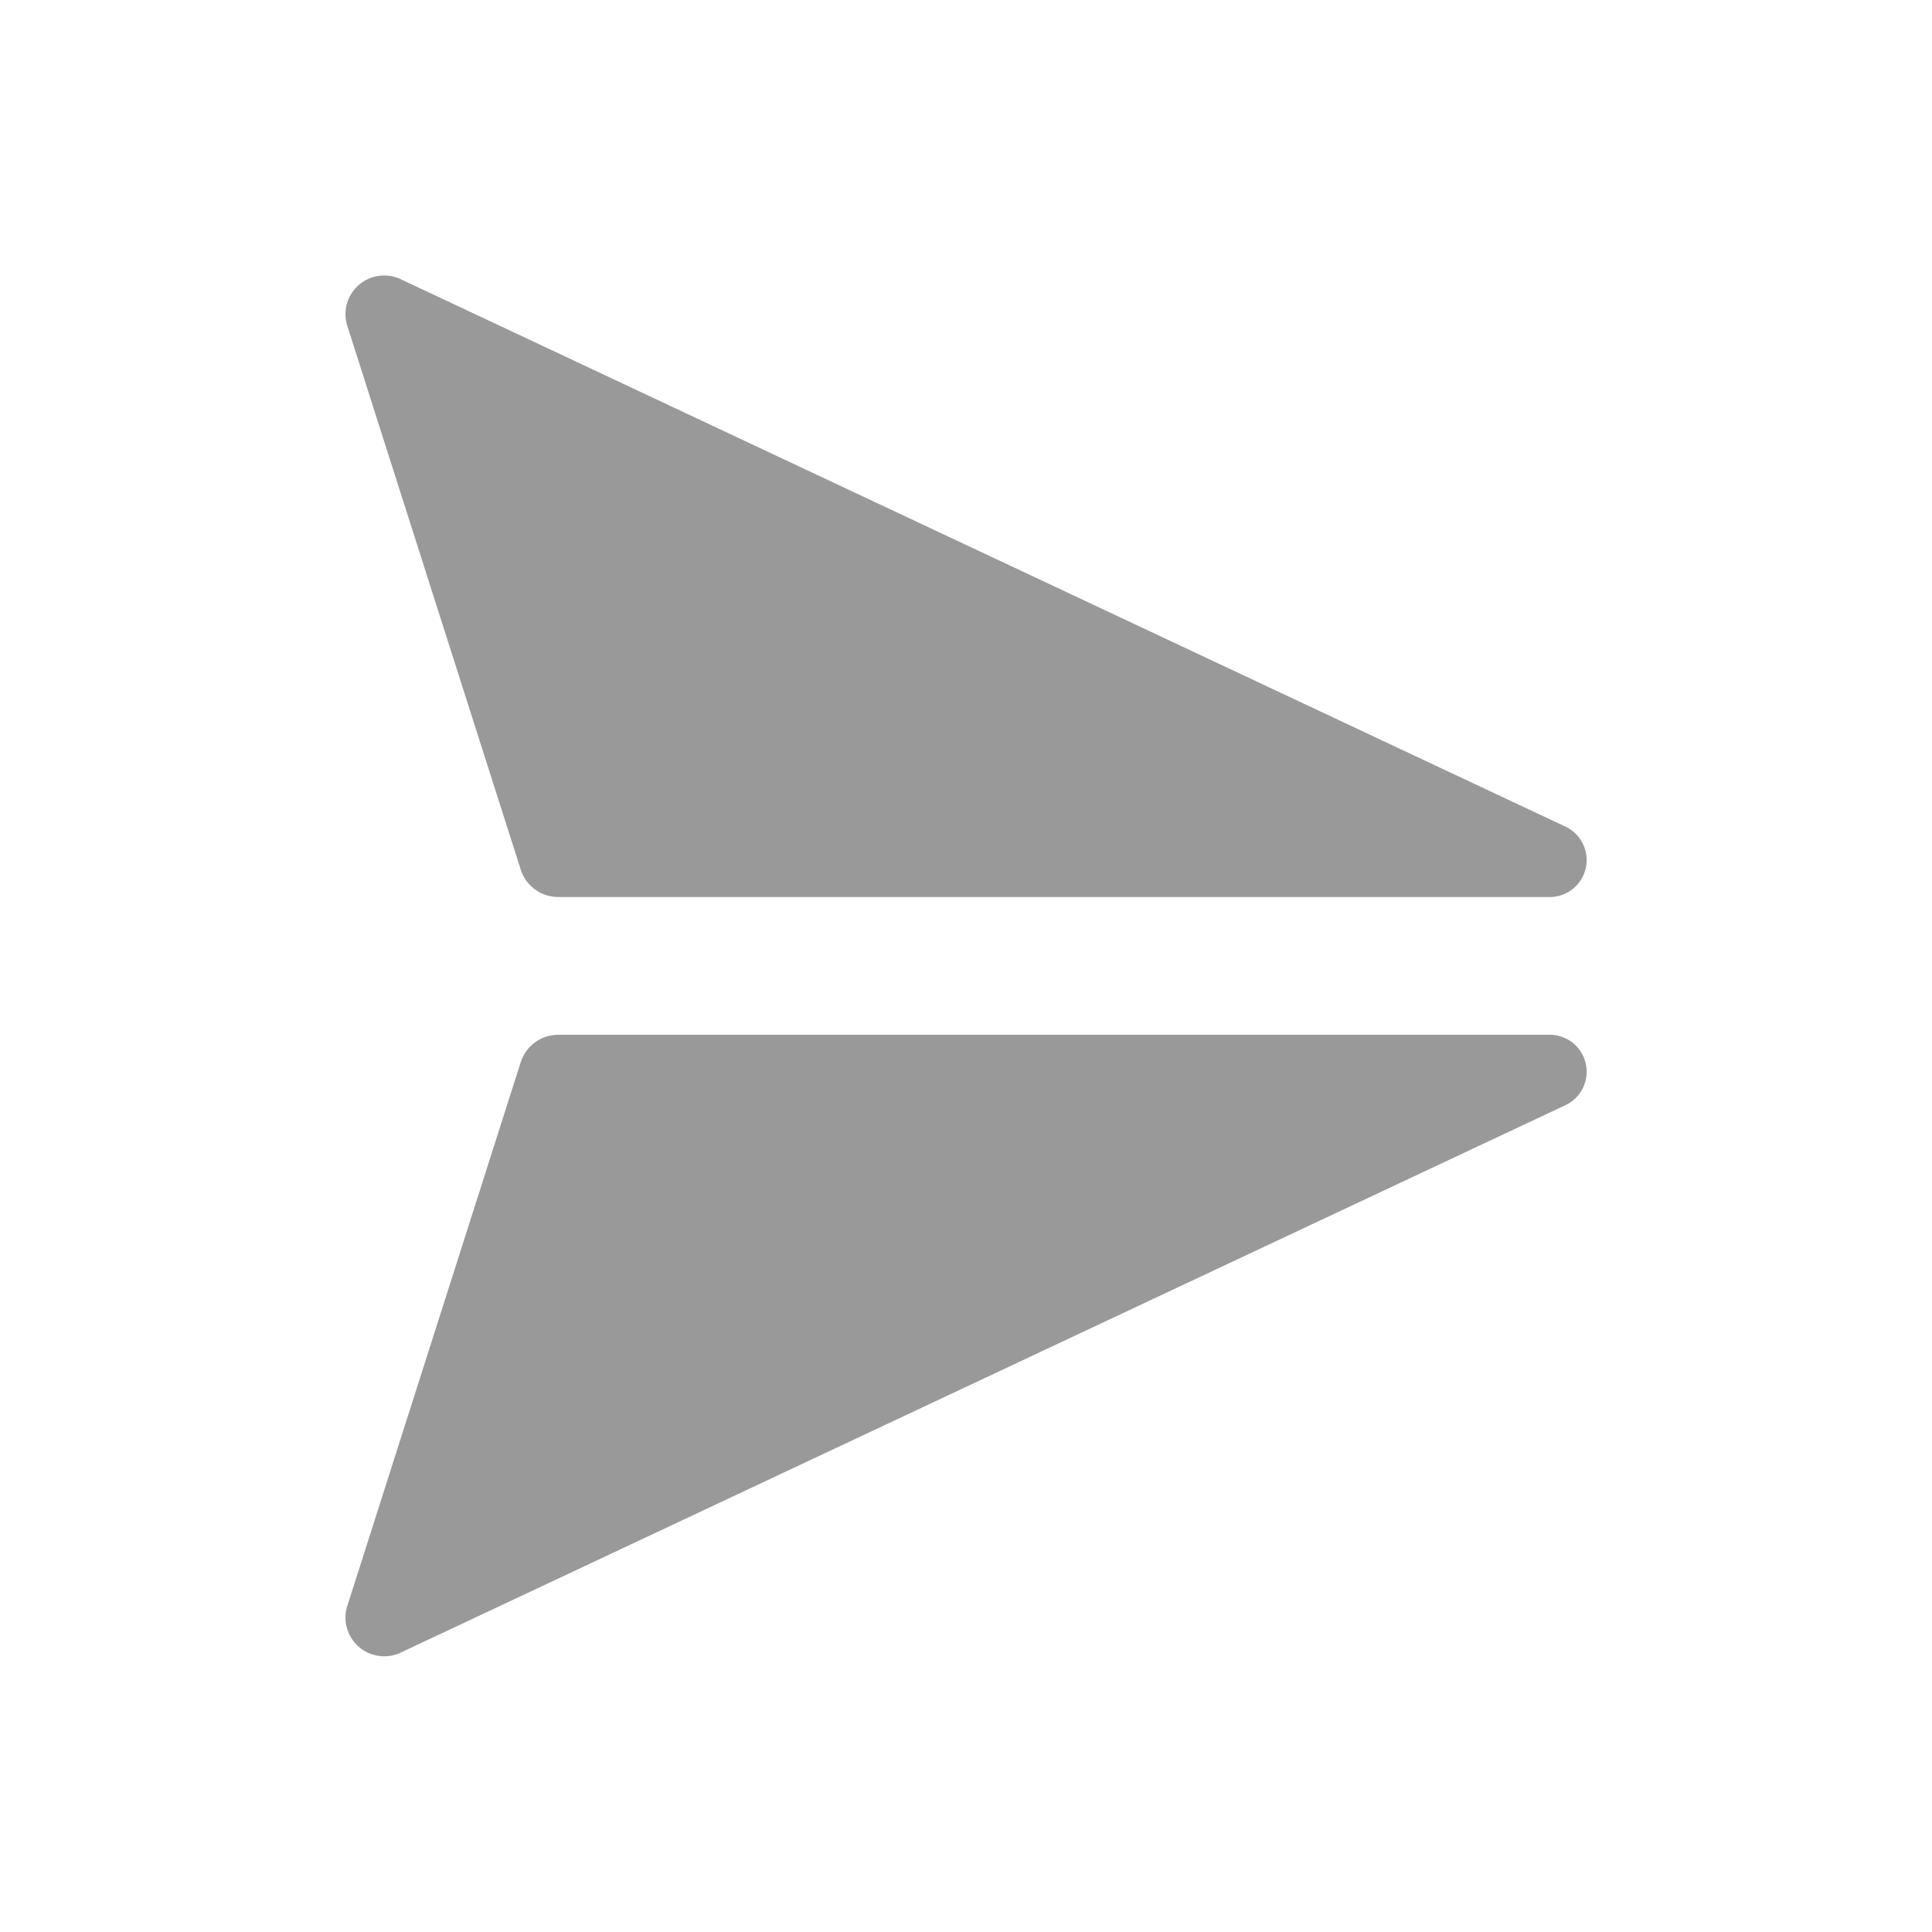 <svg width="28" height="28" viewBox="0 0 28 28" fill="none" xmlns="http://www.w3.org/2000/svg">
<g id="Group 35429">
<path id="Path 23" d="M5.832 23.939L22.681 16.02C22.795 15.969 22.888 15.878 22.942 15.765C22.997 15.652 23.01 15.523 22.979 15.402C22.949 15.28 22.876 15.172 22.775 15.099C22.673 15.025 22.549 14.989 22.424 14.997H8.1C7.98 14.995 7.862 15.031 7.763 15.1C7.664 15.169 7.59 15.268 7.551 15.381L5.025 23.301C4.997 23.407 5.001 23.518 5.036 23.621C5.071 23.725 5.135 23.816 5.22 23.884C5.306 23.951 5.409 23.992 5.518 24.002C5.626 24.012 5.736 23.99 5.832 23.939Z" fill="#999999"/>
<path id="Path 14214" d="M5.832 4.058L22.681 11.977C22.795 12.028 22.888 12.119 22.942 12.232C22.997 12.345 23.01 12.474 22.979 12.595C22.949 12.717 22.876 12.824 22.775 12.898C22.673 12.972 22.549 13.008 22.424 13H8.1C7.98 13.002 7.862 12.966 7.763 12.897C7.664 12.828 7.59 12.729 7.551 12.616L5.025 4.696C4.997 4.59 5.001 4.479 5.036 4.375C5.071 4.272 5.135 4.181 5.22 4.113C5.306 4.046 5.409 4.004 5.518 3.995C5.626 3.985 5.736 4.007 5.832 4.058Z" fill="#999999"/>
</g>
</svg>
